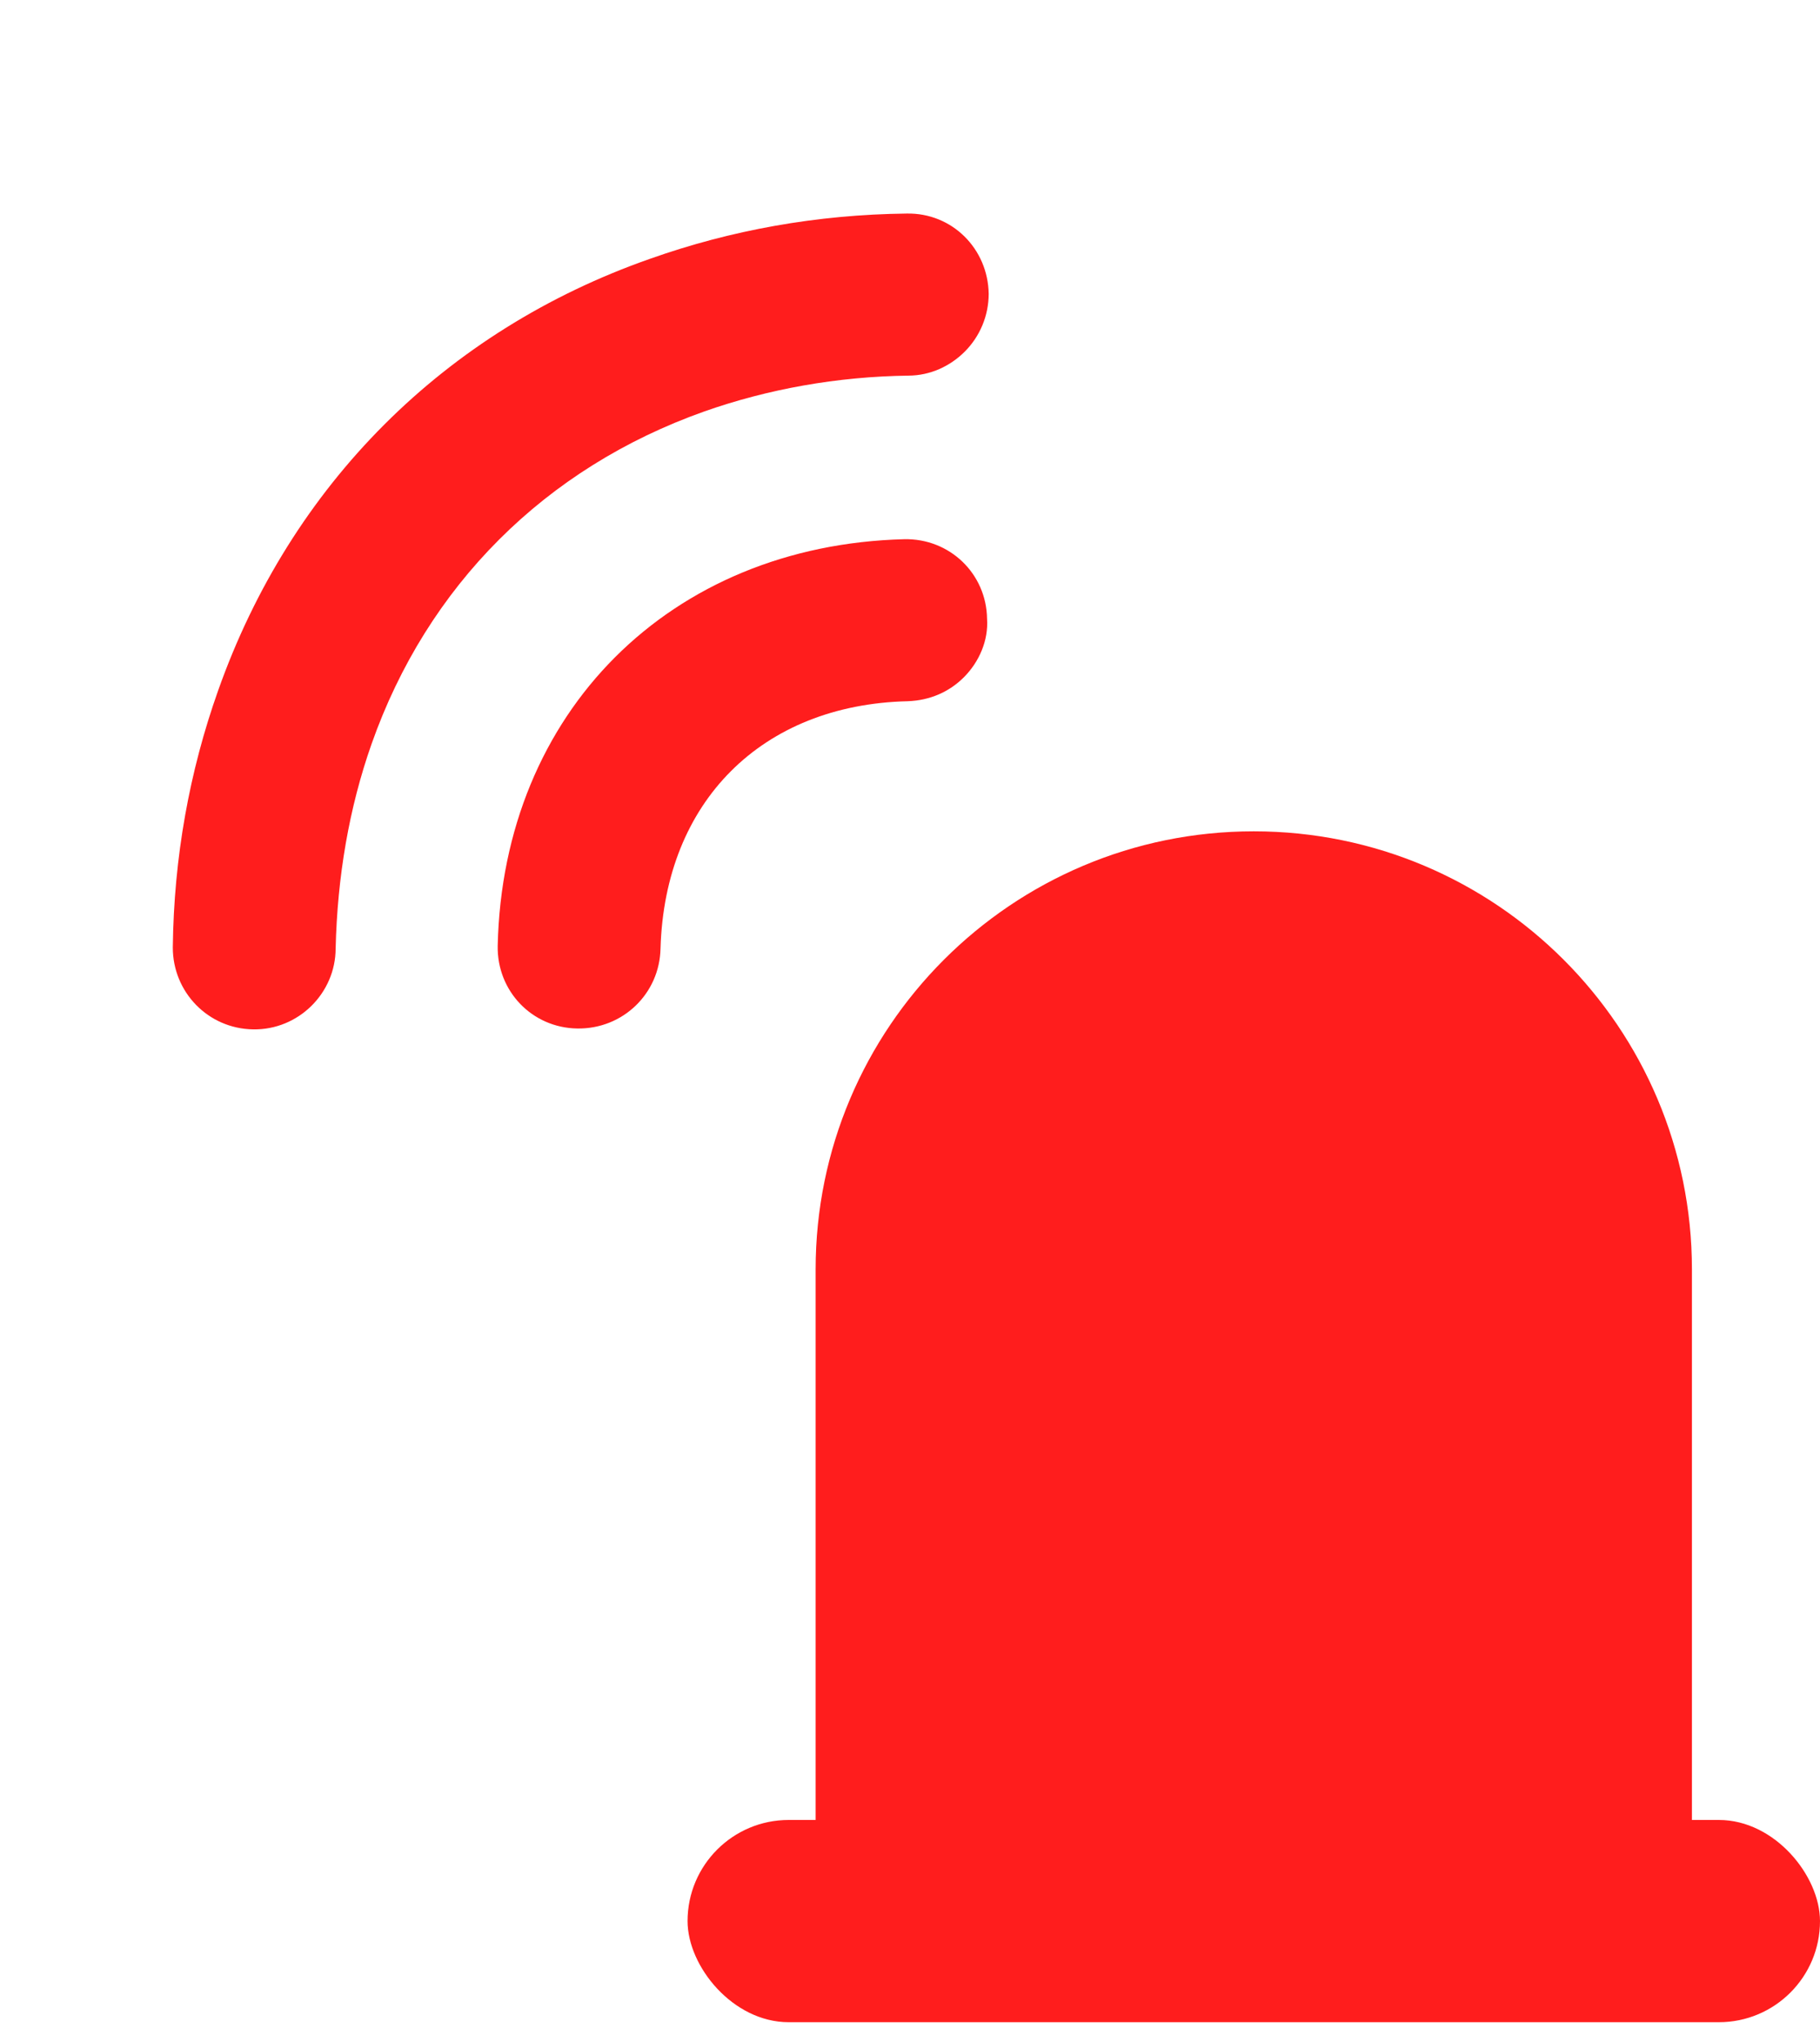 <svg width="41" height="46" viewBox="0 0 41 46" fill="none" xmlns="http://www.w3.org/2000/svg">
<path d="M18.374 28.599C18.374 23.148 22.793 18.728 28.244 18.728C33.696 18.728 38.115 23.148 38.115 28.599V44.391H18.374V28.599Z" fill="#FF1D1D"/>
<rect x="15.489" y="41" width="25.511" height="4.556" rx="2.278" fill="#FF1D1D"/>
<path d="M21.713 15.258C21.384 15.587 20.951 15.779 20.449 15.797C17.161 15.875 14.976 18.061 14.88 21.366C14.86 22.387 14.028 23.185 13.007 23.17C11.986 23.156 11.192 22.327 11.212 21.306C11.33 16.046 15.095 12.282 20.372 12.147C21.393 12.127 22.221 12.92 22.236 13.941C22.269 14.425 22.06 14.911 21.713 15.258Z" fill="#FF1D1D"/>
<path d="M21.733 7.922C21.403 8.252 20.953 8.46 20.468 8.462C18.859 8.483 17.301 8.764 15.864 9.27C12.279 10.542 9.625 13.196 8.369 16.764C7.864 18.201 7.6 19.742 7.561 21.368C7.559 22.372 6.726 23.205 5.705 23.19C4.685 23.175 3.891 22.347 3.893 21.343C3.916 19.319 4.267 17.38 4.912 15.562C6.551 10.921 10.02 7.451 14.644 5.83C16.463 5.185 18.401 4.834 20.426 4.811C21.447 4.791 22.258 5.602 22.273 6.623C22.271 7.107 22.08 7.575 21.733 7.922Z" fill="#FF1D1D"/>
</svg>
